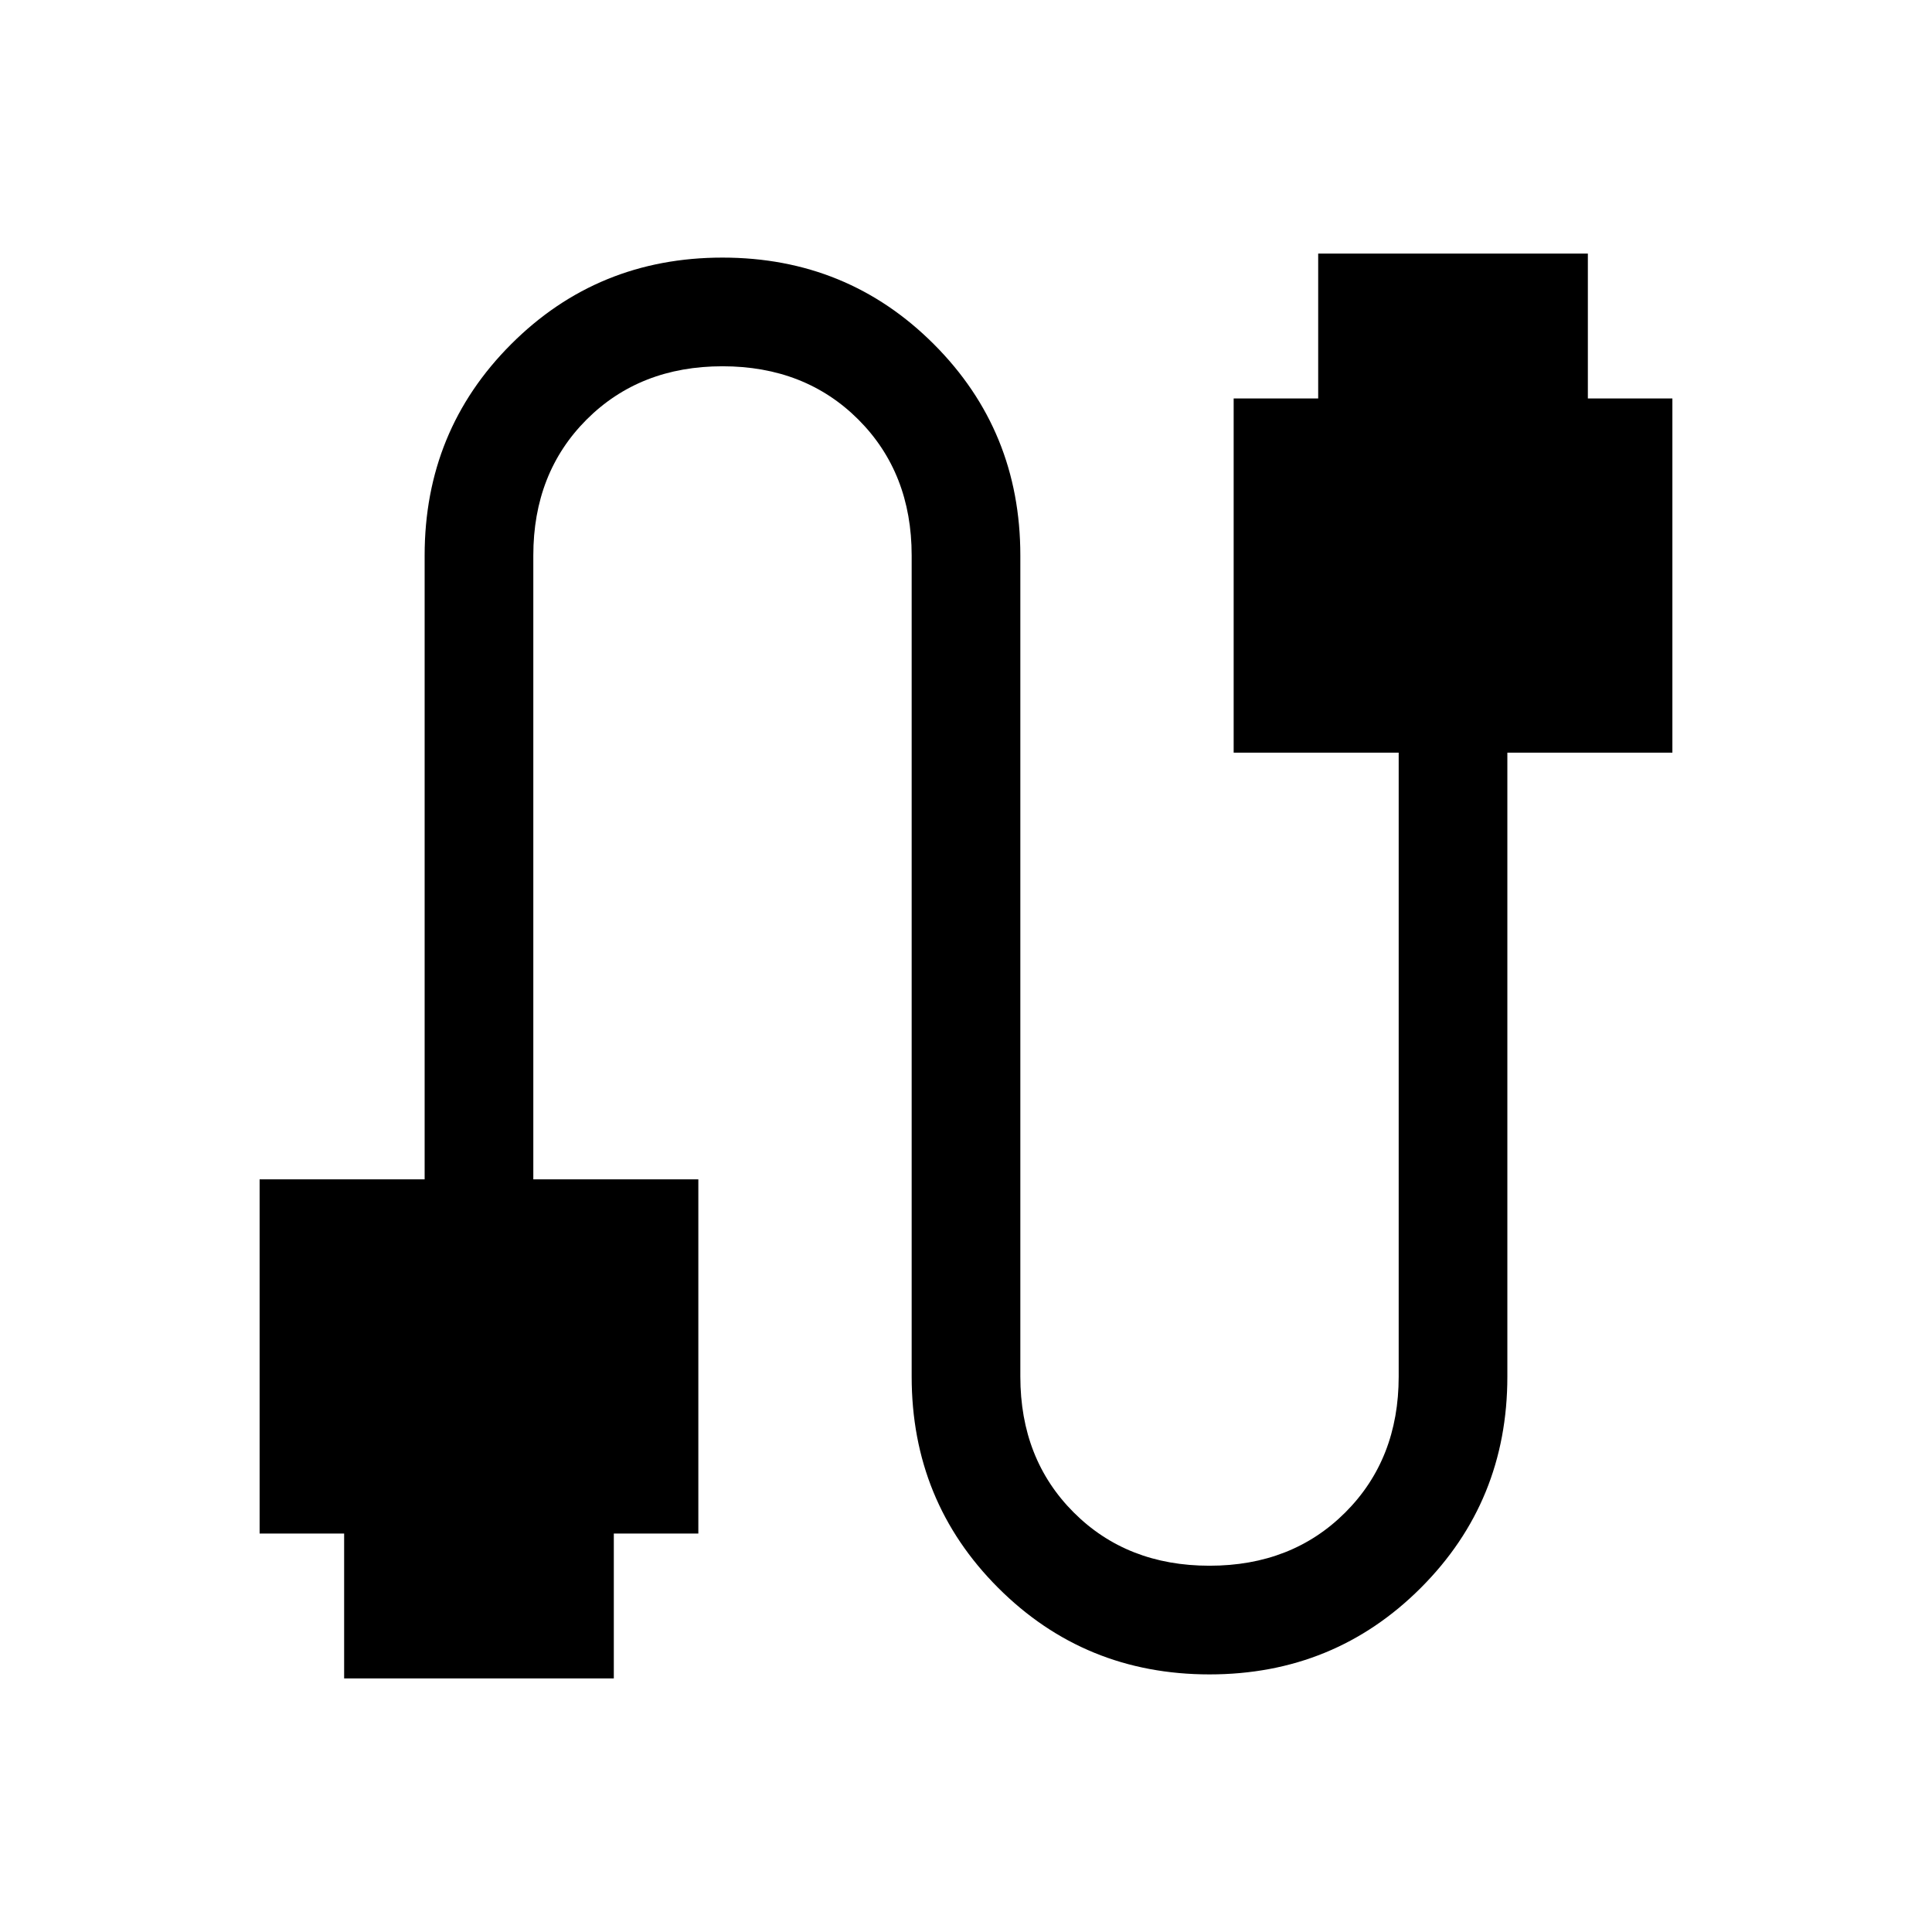 <svg xmlns="http://www.w3.org/2000/svg" height="24" width="24"><path d="M4.275 20.85v-1.8h-1.05v-4.4h2.05V6.9q0-1.55 1.075-2.625T8.975 3.2q1.55 0 2.625 1.075T12.675 6.9v10.2q0 1.025.663 1.688.662.662 1.687.662t1.687-.662q.663-.663.663-1.688V9.35h-2.05v-4.4h1.05v-1.8h3.35v1.8h1.05v4.4h-2.05v7.75q0 1.55-1.075 2.625T15.025 20.8q-1.55 0-2.625-1.075T11.325 17.1V6.9q0-1.025-.662-1.688Q10 4.55 8.975 4.55t-1.688.662q-.662.663-.662 1.688v7.75h2.05v4.4h-1.05v1.8Z"/></svg>